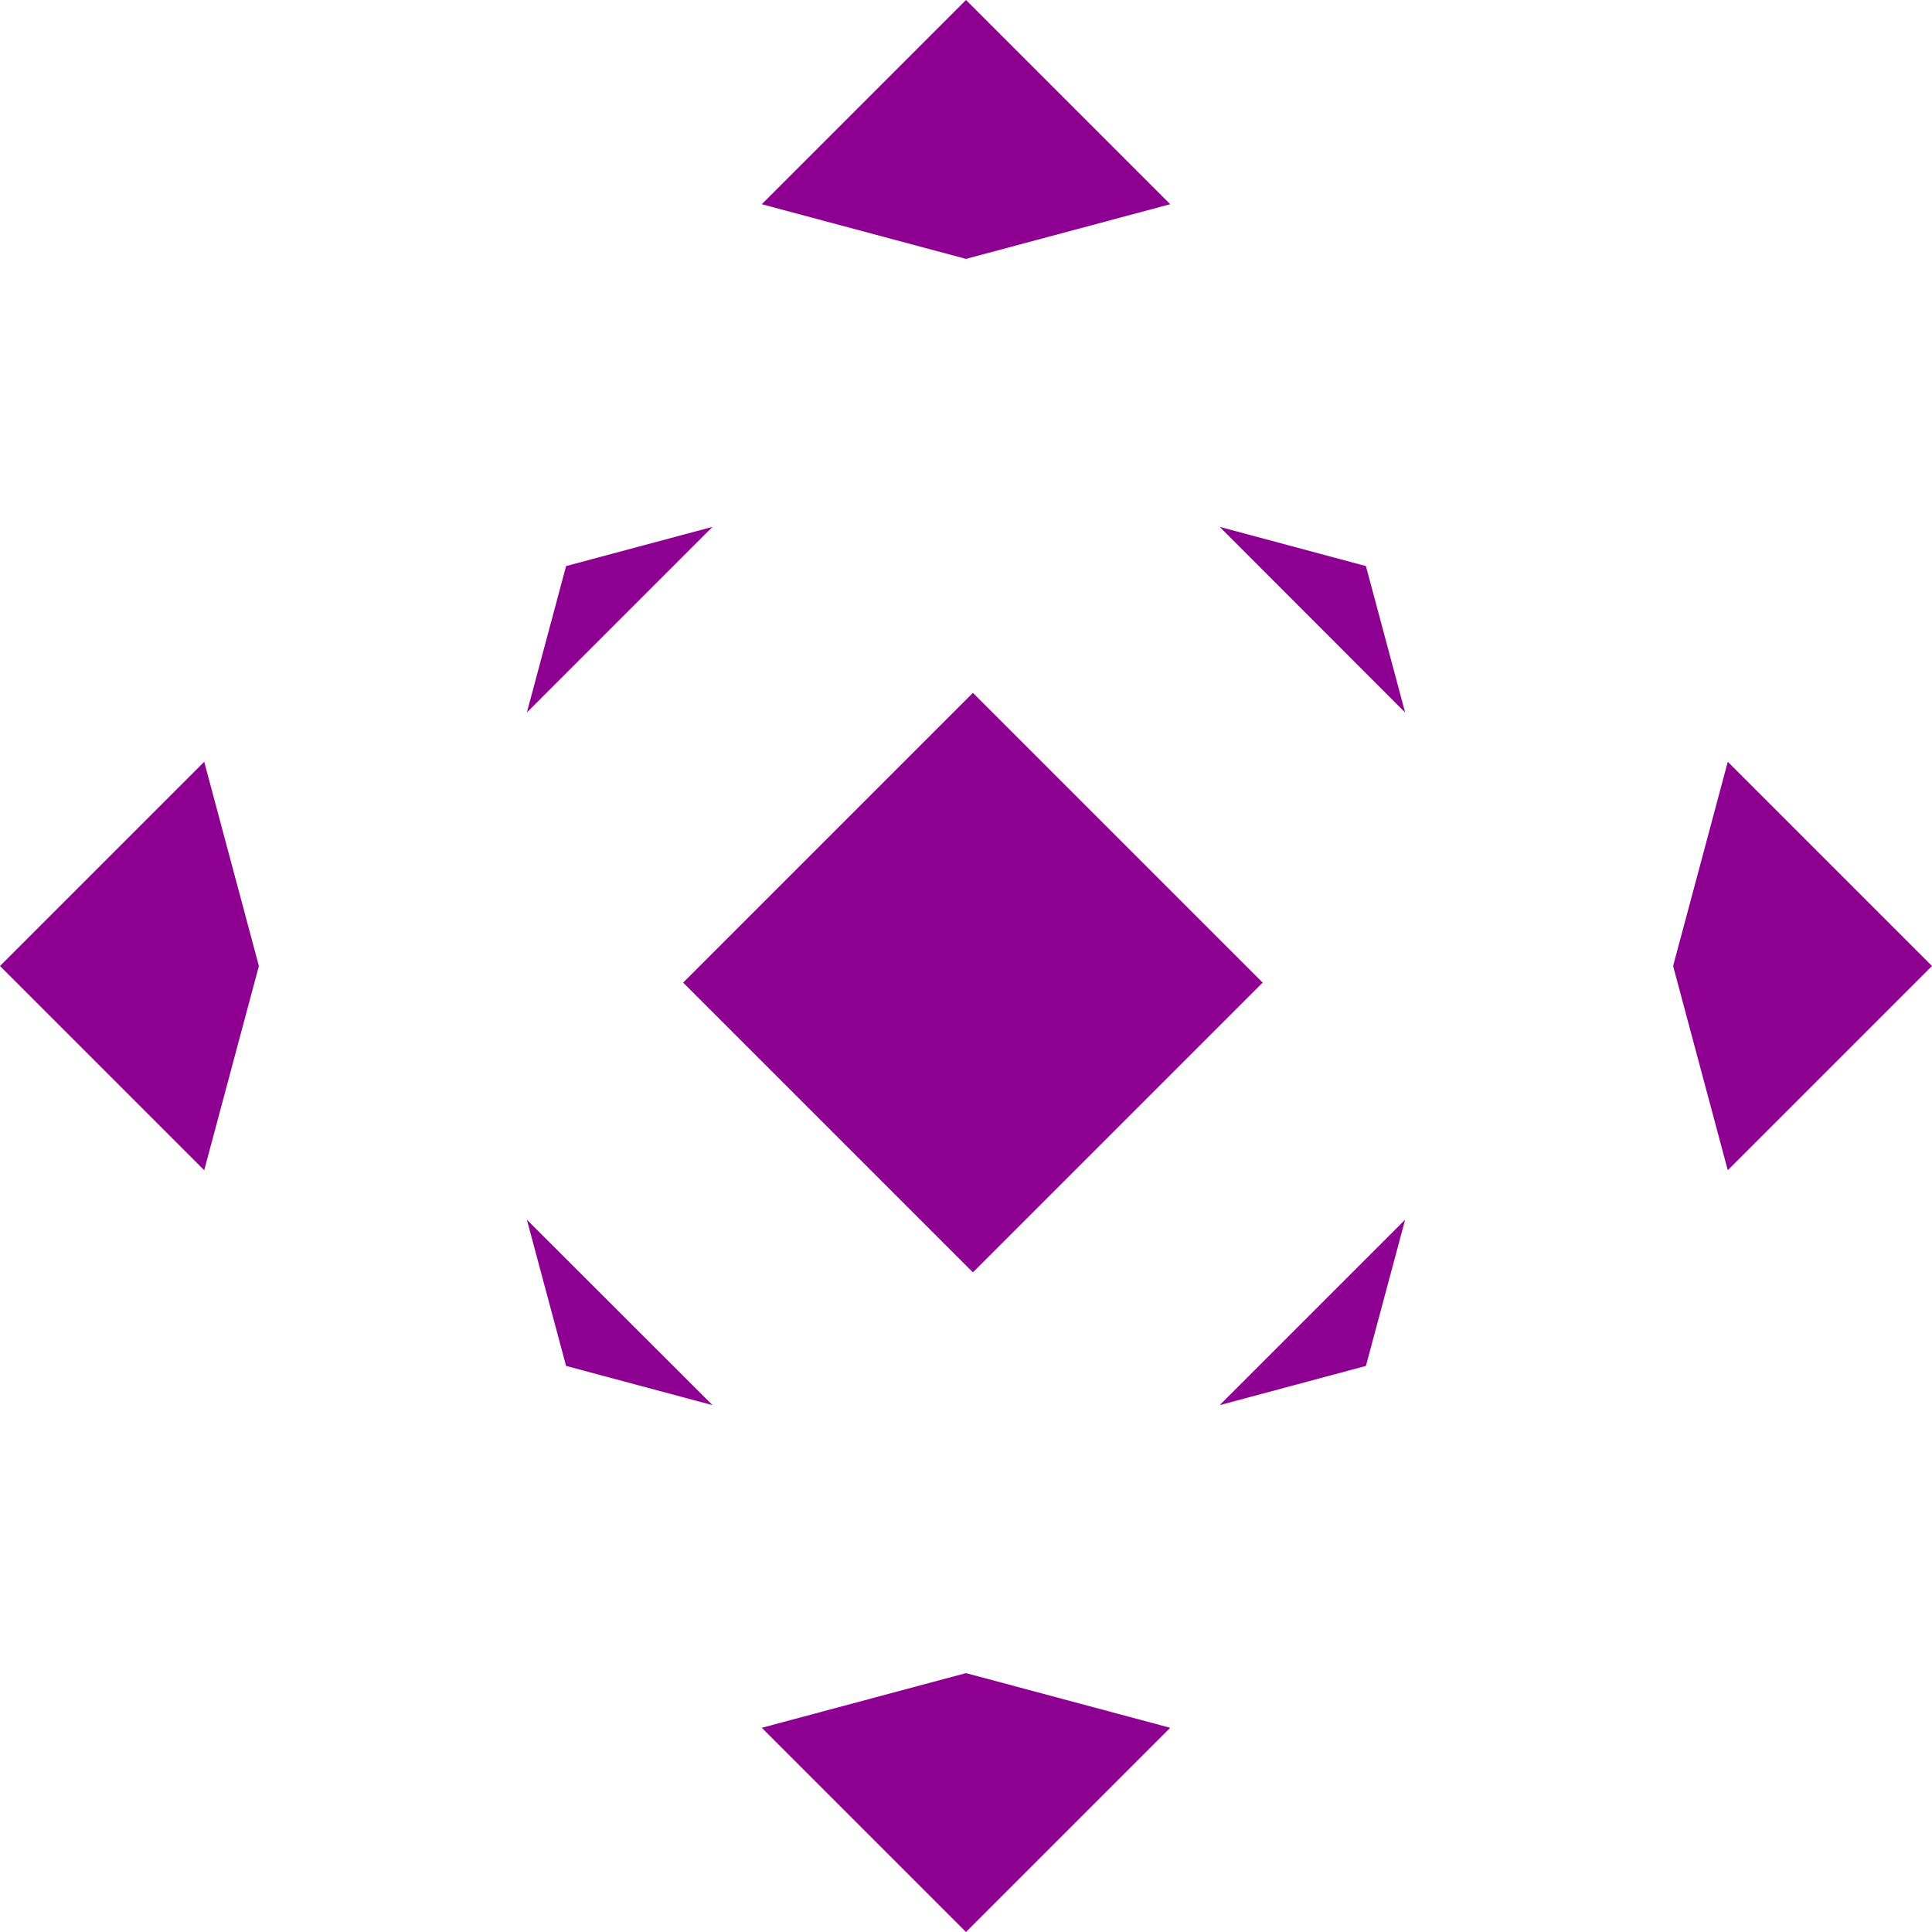 <svg width="10" height="10" viewBox="0 0 10 10" fill="none" xmlns="http://www.w3.org/2000/svg">
<path fill-rule="evenodd" clip-rule="evenodd" d="M7.07 2.93L7.273 3.688L6.313 2.727L7.07 2.93ZM7.273 6.313L6.313 7.273L7.07 7.07L7.273 6.313ZM3.688 7.273L2.727 6.313L2.93 7.07L3.688 7.273ZM2.727 3.688L3.688 2.727L2.93 2.93L2.727 3.688ZM5.707 0.707L5 0L4.293 0.707L3.943 1.057L5 1.34L6.057 1.057L5.707 0.707ZM8.66 5L8.943 3.943L9.293 4.293L10 5L9.293 5.707L8.943 6.057L8.66 5ZM5 8.66L6.057 8.943L5.707 9.293L5 10L4.293 9.293L3.943 8.943L5 8.66ZM1.34 5L1.057 6.057L0.707 5.707L0 5L0.707 4.293L1.057 3.943L1.34 5Z" fill="#8E0091"/>
<rect x="3.536" y="5.086" width="2.121" height="2.121" transform="rotate(-45 3.536 5.086)" fill="#8E0091"/>
</svg>

